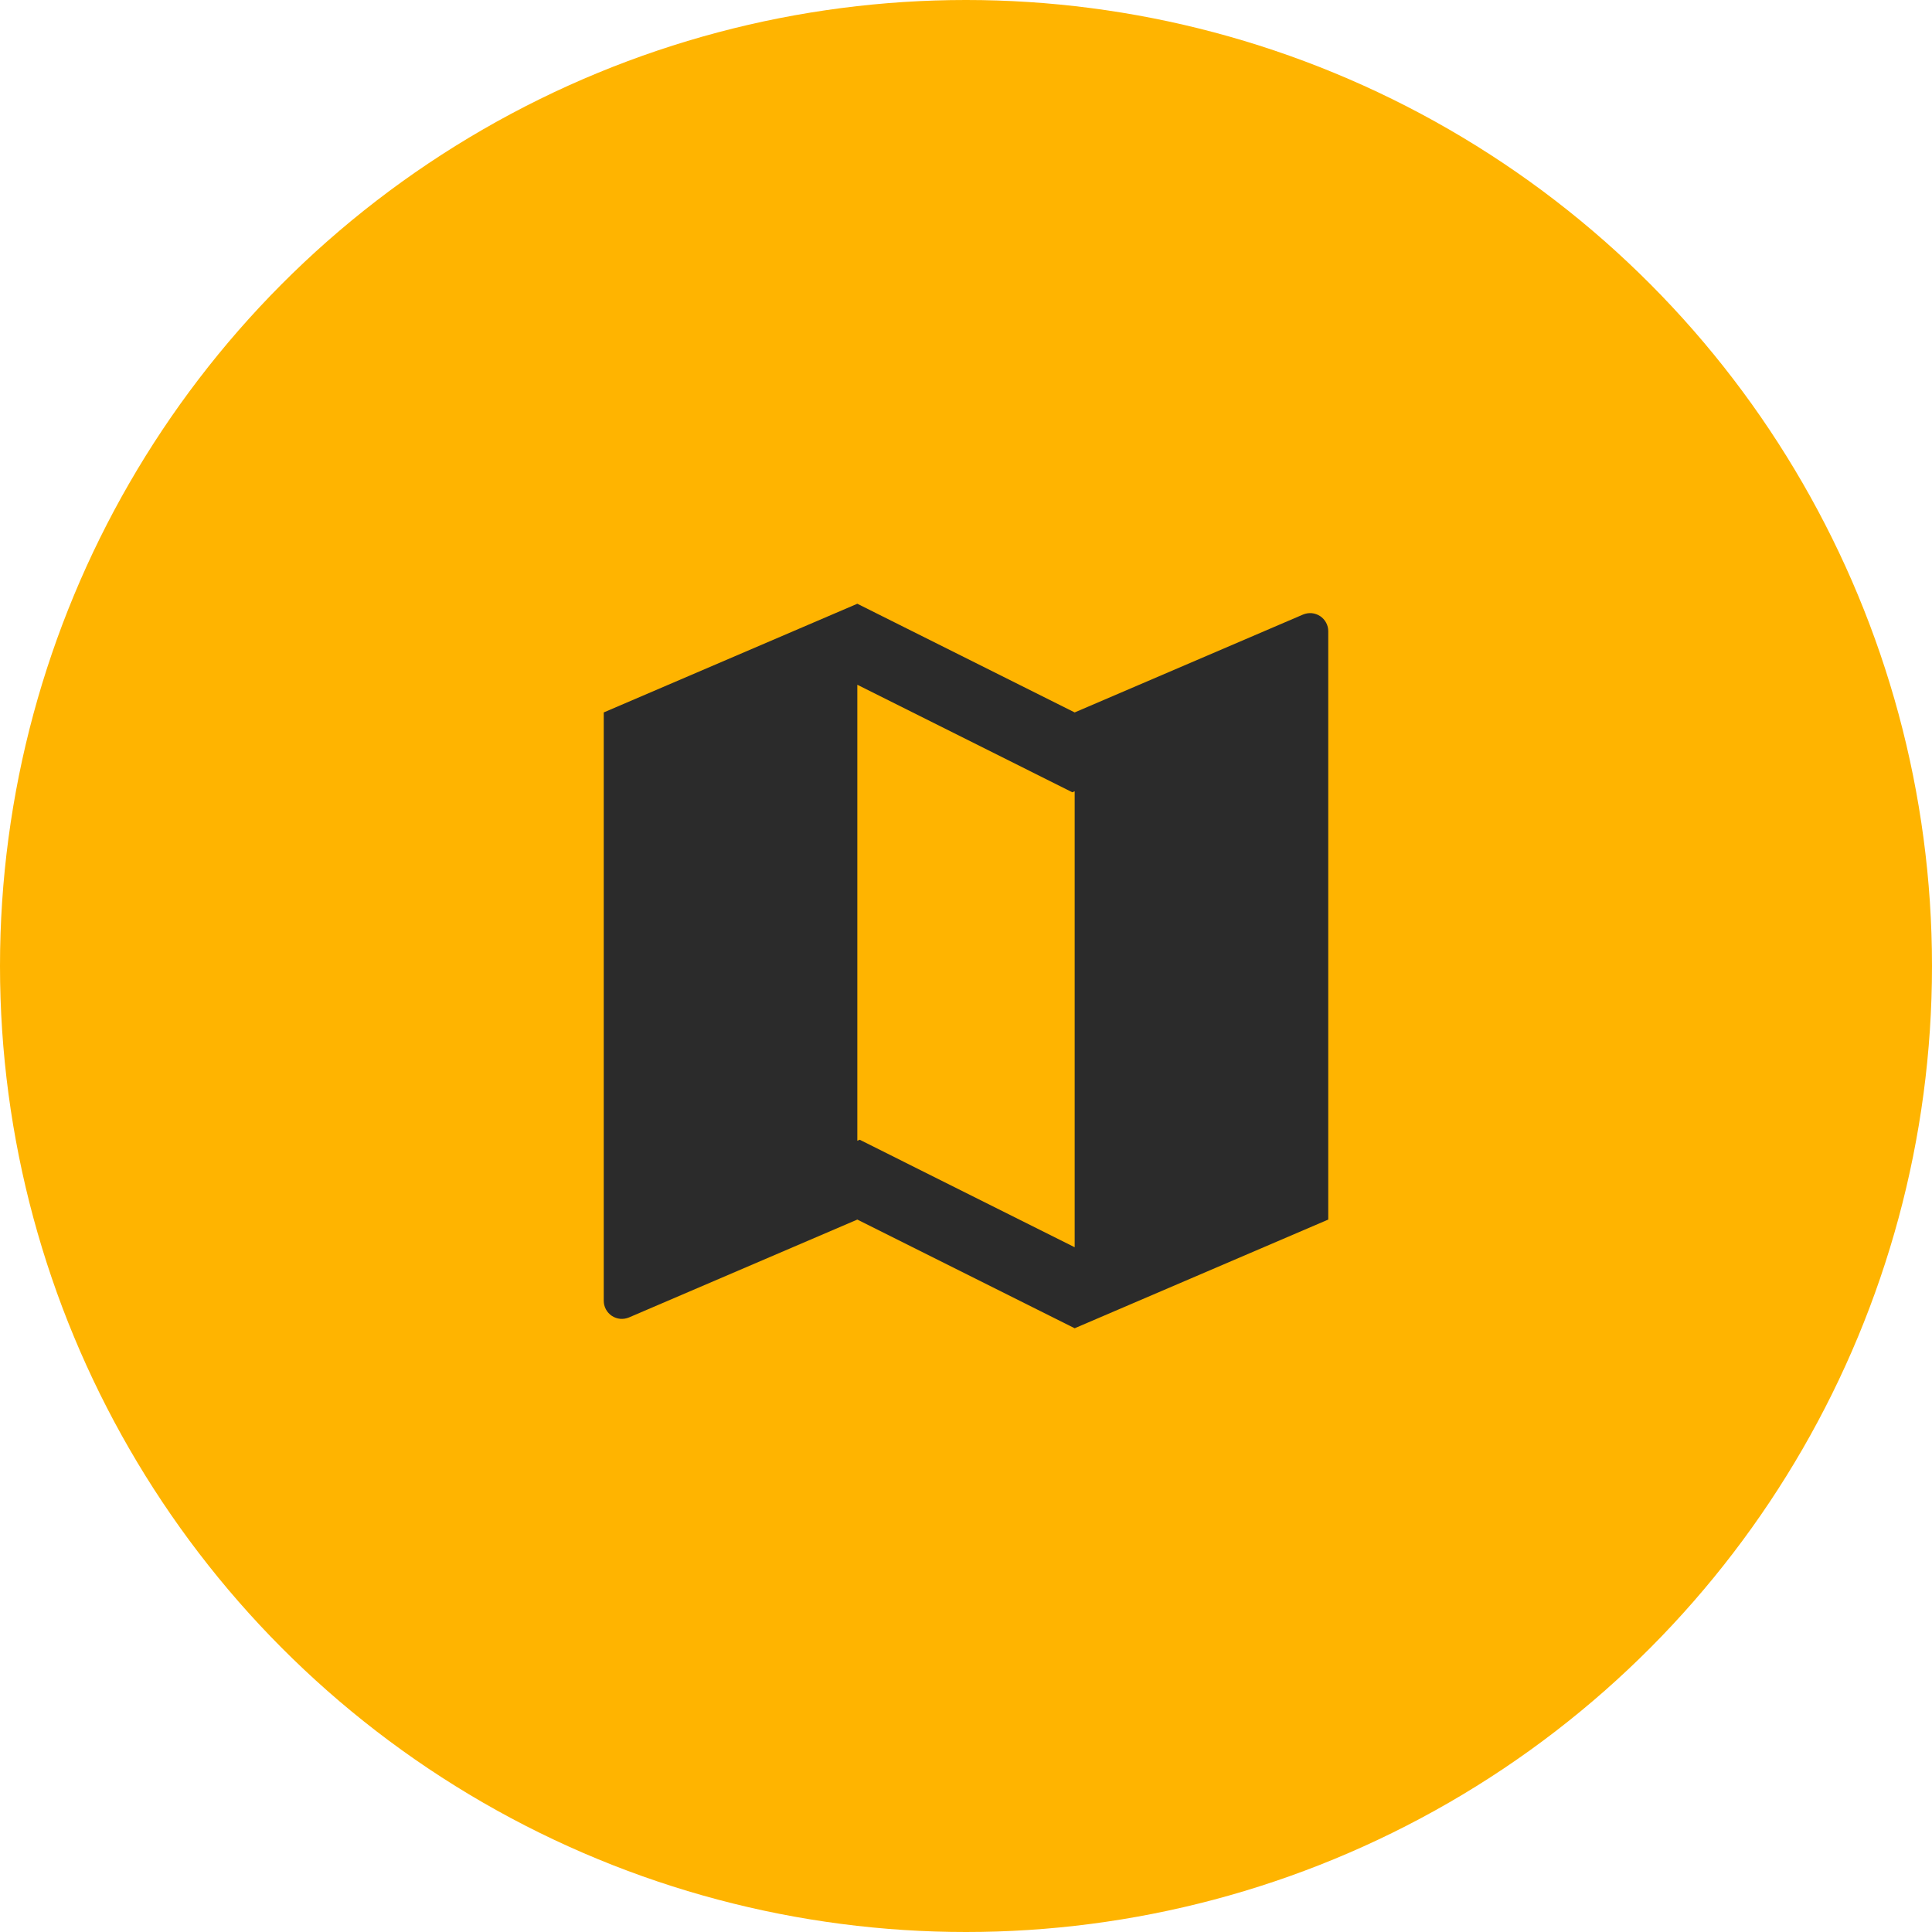 <svg width="40" height="40" viewBox="0 0 40 40" fill="none" xmlns="http://www.w3.org/2000/svg">
<circle cx="20" cy="20" r="20" fill="#FFB400"/>
<path d="M12.5 14.75L17.75 12.5L22.25 14.75L26.977 12.724C27.034 12.7 27.097 12.69 27.158 12.695C27.22 12.701 27.28 12.722 27.332 12.756C27.383 12.79 27.426 12.837 27.455 12.891C27.485 12.946 27.5 13.007 27.5 13.069V25.25L22.25 27.5L17.75 25.25L13.023 27.276C12.966 27.3 12.903 27.31 12.842 27.305C12.78 27.299 12.72 27.278 12.668 27.244C12.617 27.21 12.574 27.163 12.545 27.109C12.515 27.054 12.5 26.993 12.5 26.931V14.75ZM22.25 25.823V16.382L22.201 16.403L17.75 14.177V23.618L17.799 23.597L22.25 25.823Z" fill="#2B2B2B"/>
</svg>
